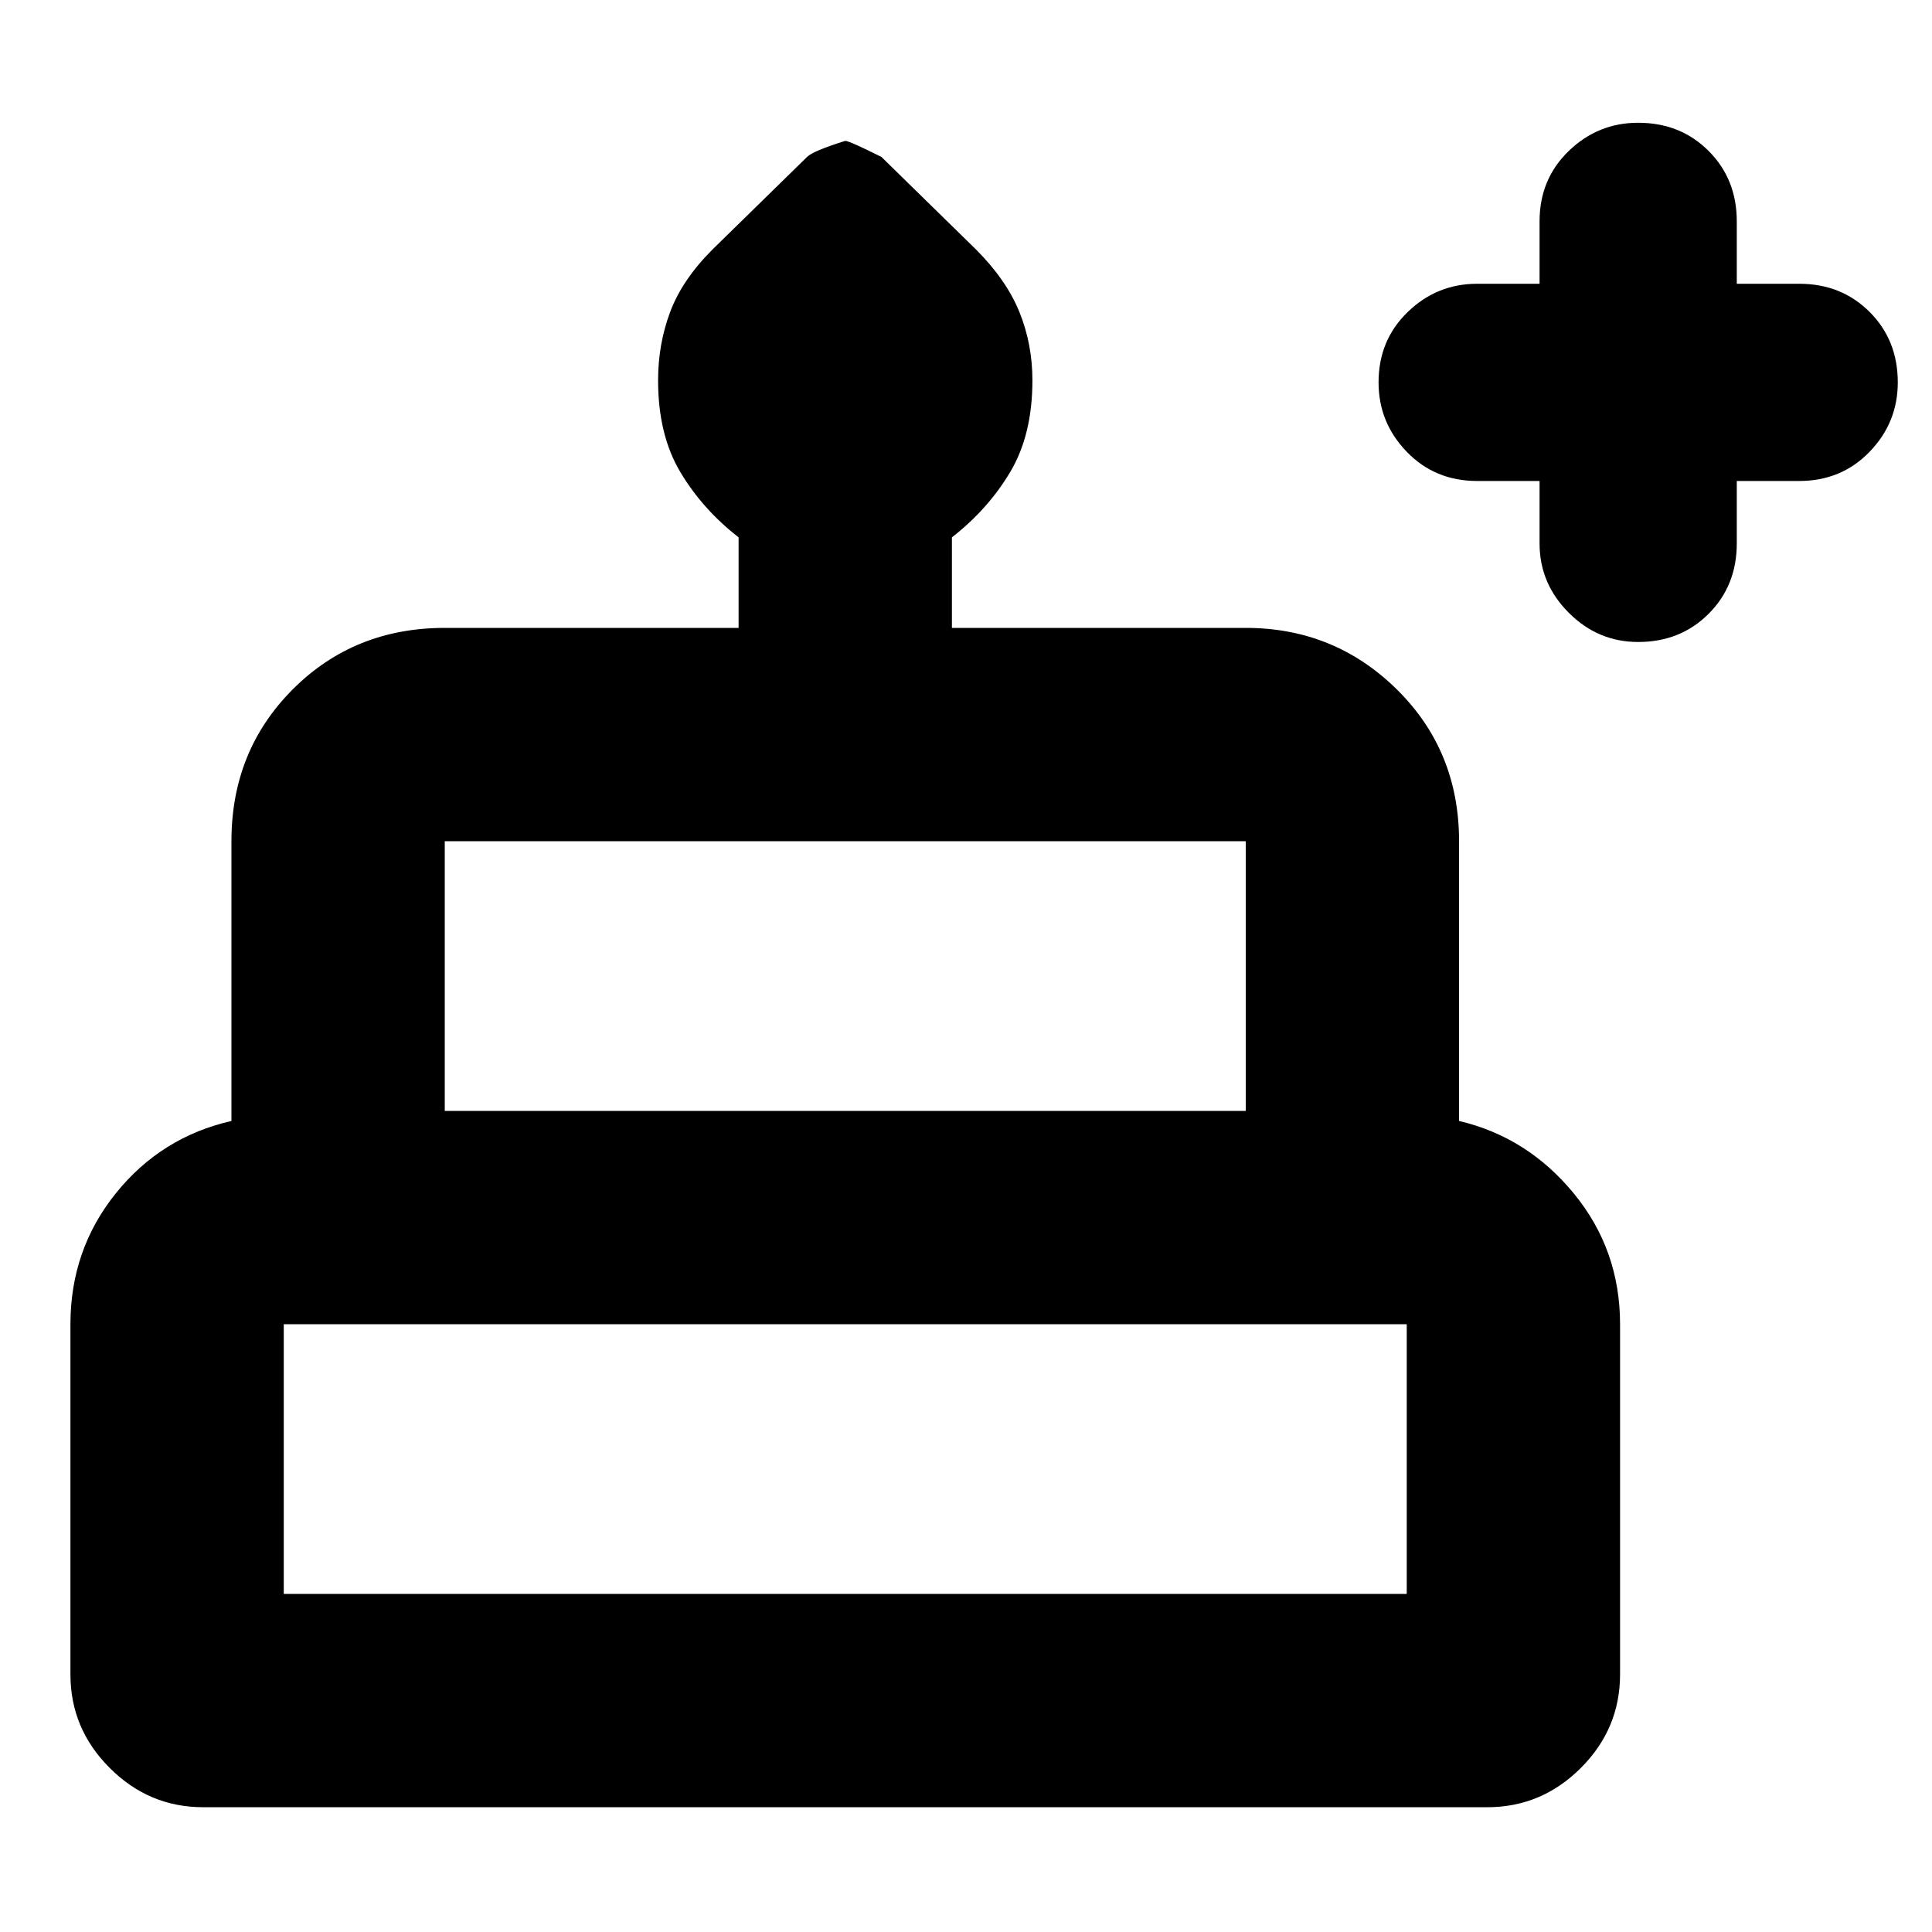 <svg xmlns="http://www.w3.org/2000/svg" height="24" width="24"><path d="M19.125 5.975h-.775q-.525 0-.875-.363-.35-.362-.35-.862 0-.525.363-.875.362-.35.862-.35h.775V2.75q0-.525.363-.875.362-.35.862-.35.525 0 .875.35t.35.875v.775h.775q.525 0 .875.35t.35.875q0 .5-.35.862-.35.363-.875.363h-.775v.775q0 .525-.35.875t-.875.35q-.5 0-.862-.363-.363-.362-.363-.862ZM2.525 22.45q-.675 0-1.162-.488-.488-.487-.488-1.162v-4.35q0-.925.563-1.625.562-.7 1.437-.9V10.45q0-1.125.763-1.888Q4.4 7.8 5.525 7.8h3.65V6.675q-.45-.35-.725-.813-.275-.462-.275-1.137 0-.45.15-.85.15-.4.525-.775l1.175-1.15q.075-.075.475-.2.05 0 .45.2l1.175 1.15q.375.375.538.775.162.4.162.85 0 .675-.275 1.137-.275.463-.725.813V7.8h3.65q1.1 0 1.875.762.775.763.775 1.888v3.475q.85.2 1.425.9.575.7.575 1.625v4.35q0 .675-.487 1.162-.488.488-1.163.488Zm3-8.65h9.95v-3.35h-9.95Zm-2 6h13.95v-3.35H3.525Zm2-6h9.95Zm-2 6h13.95Zm14.6-6H2.875h15.25Z"/></svg>